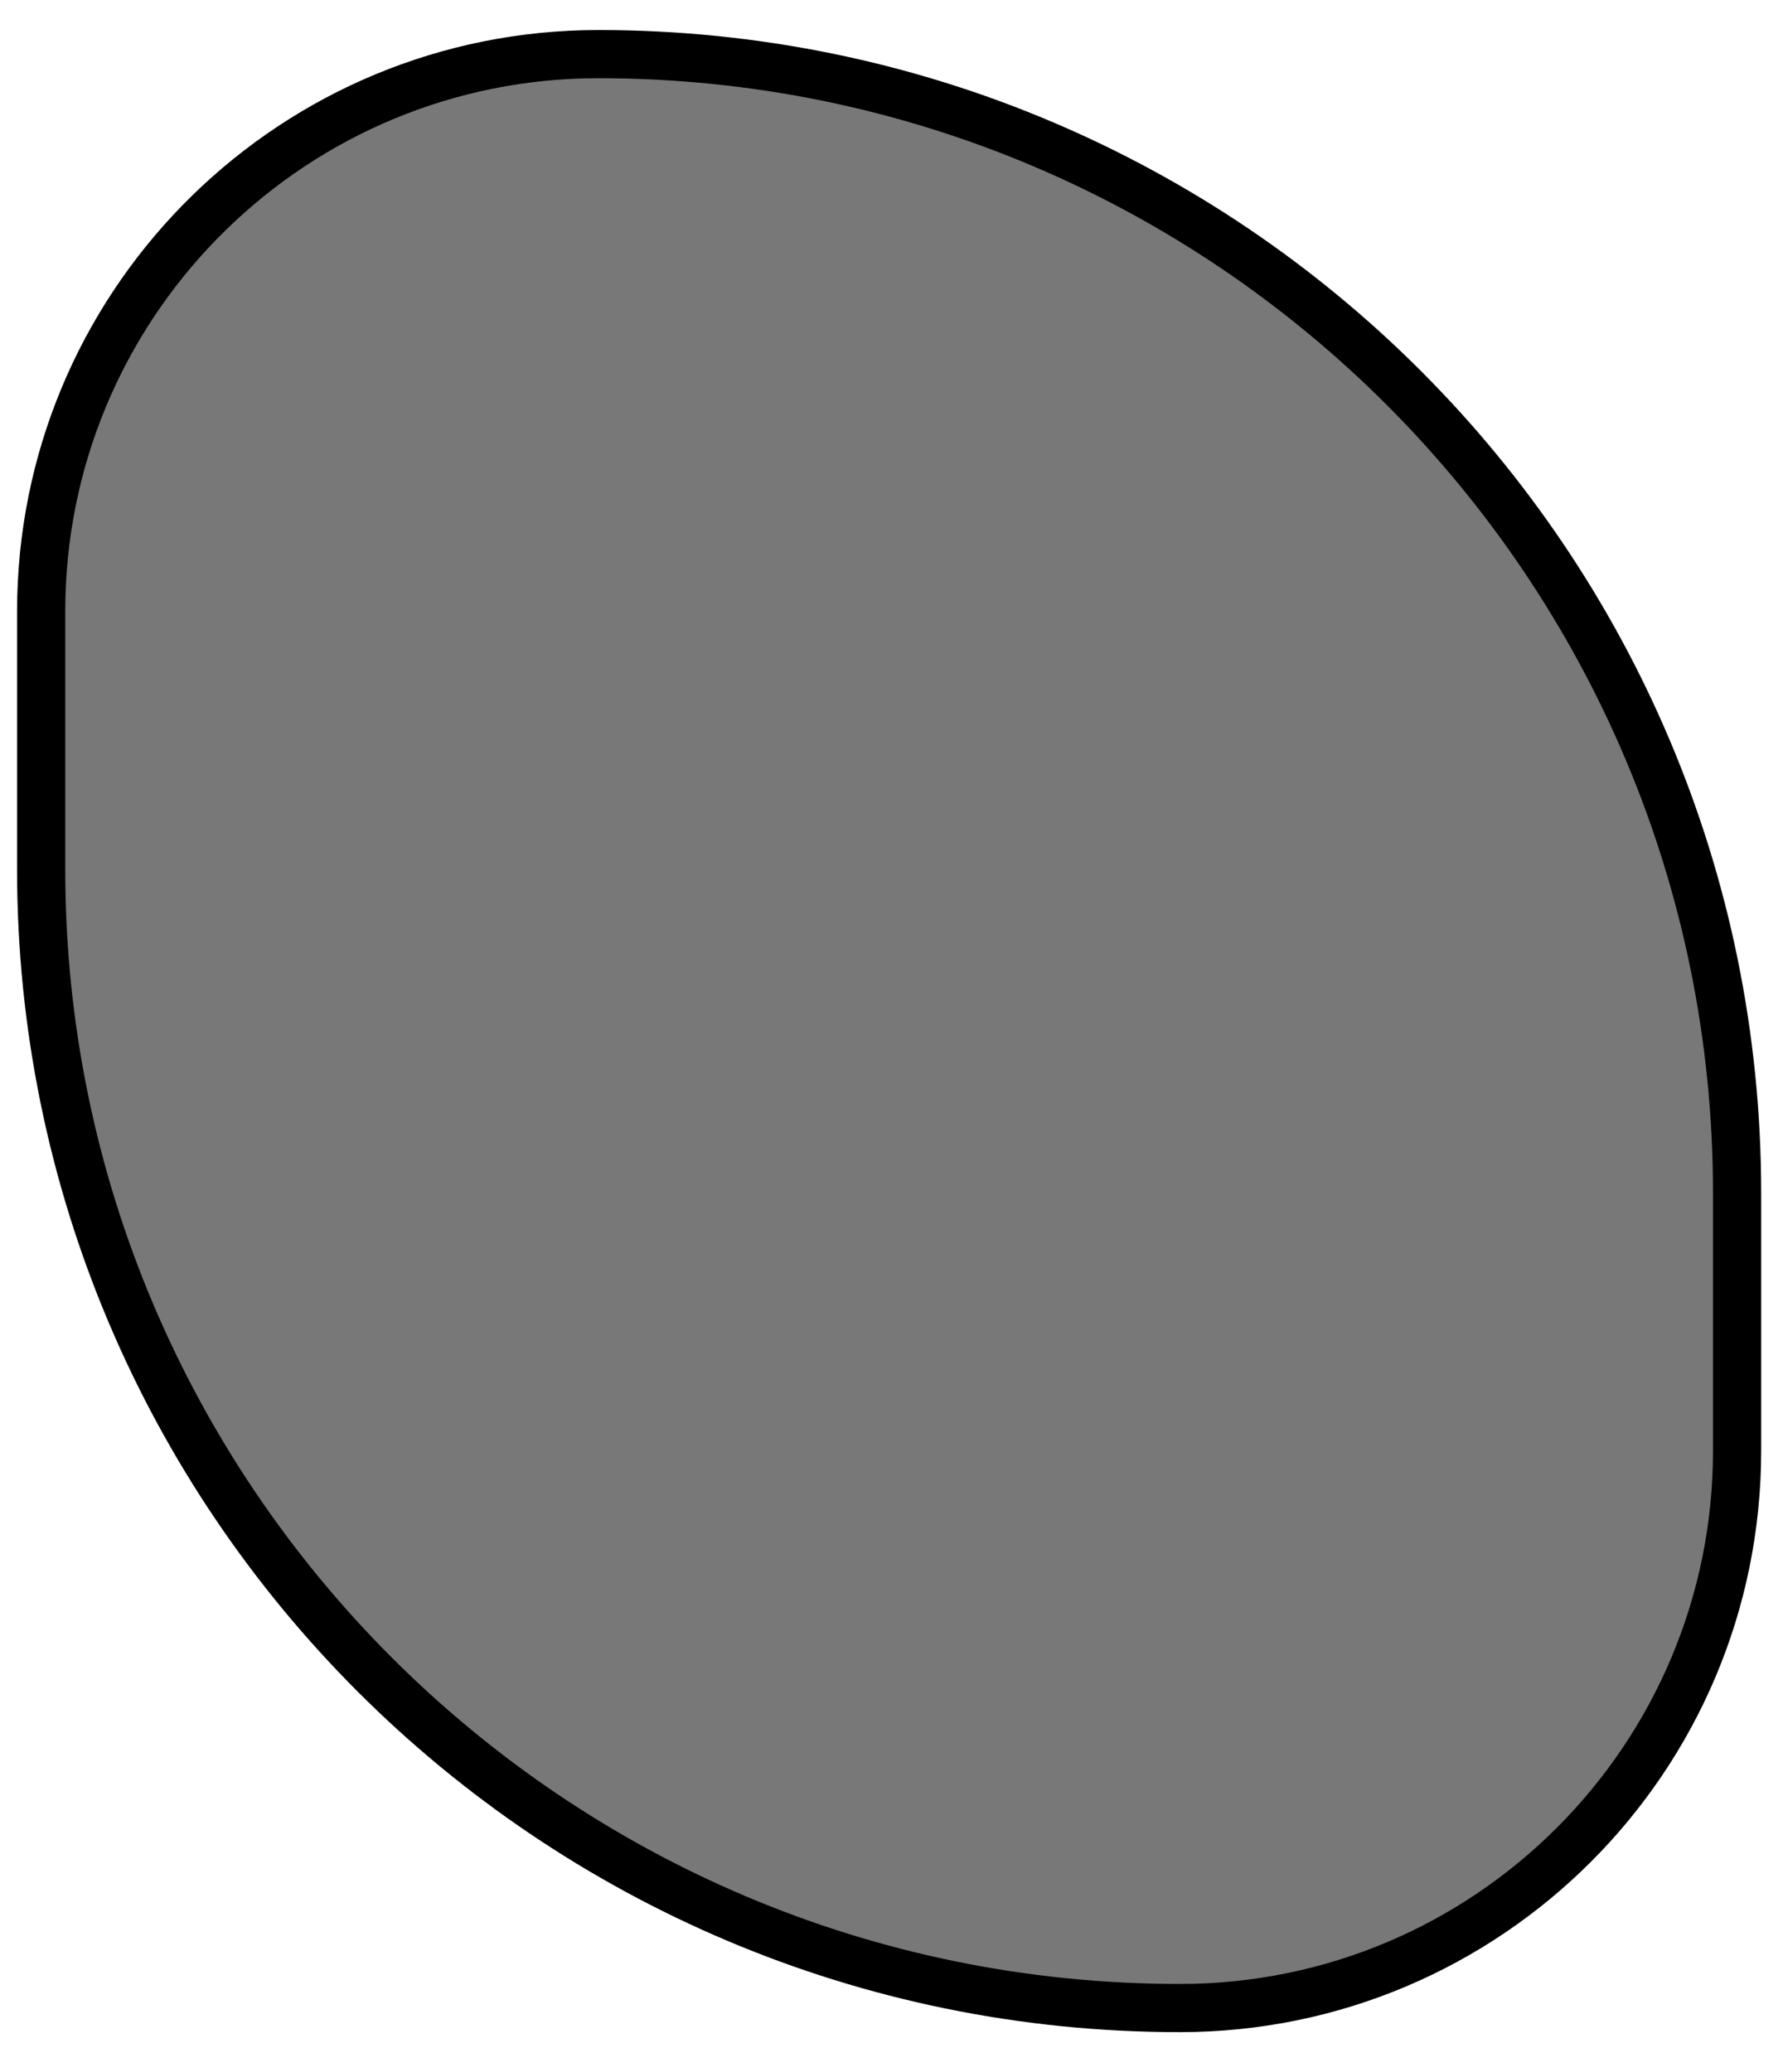 <svg width="37" height="43" viewBox="0 0 37 43" fill="none" xmlns="http://www.w3.org/2000/svg">
<path d="M12.418 1.123C25.468 1.123 36.047 11.703 36.047 24.752V30.103C36.047 36.489 30.87 41.667 24.483 41.667C11.433 41.667 0.854 31.088 0.854 18.038L0.854 12.688L0.858 12.389C1.016 6.14 6.132 1.123 12.418 1.123Z" fill="#787878" stroke="black"/>
</svg>
